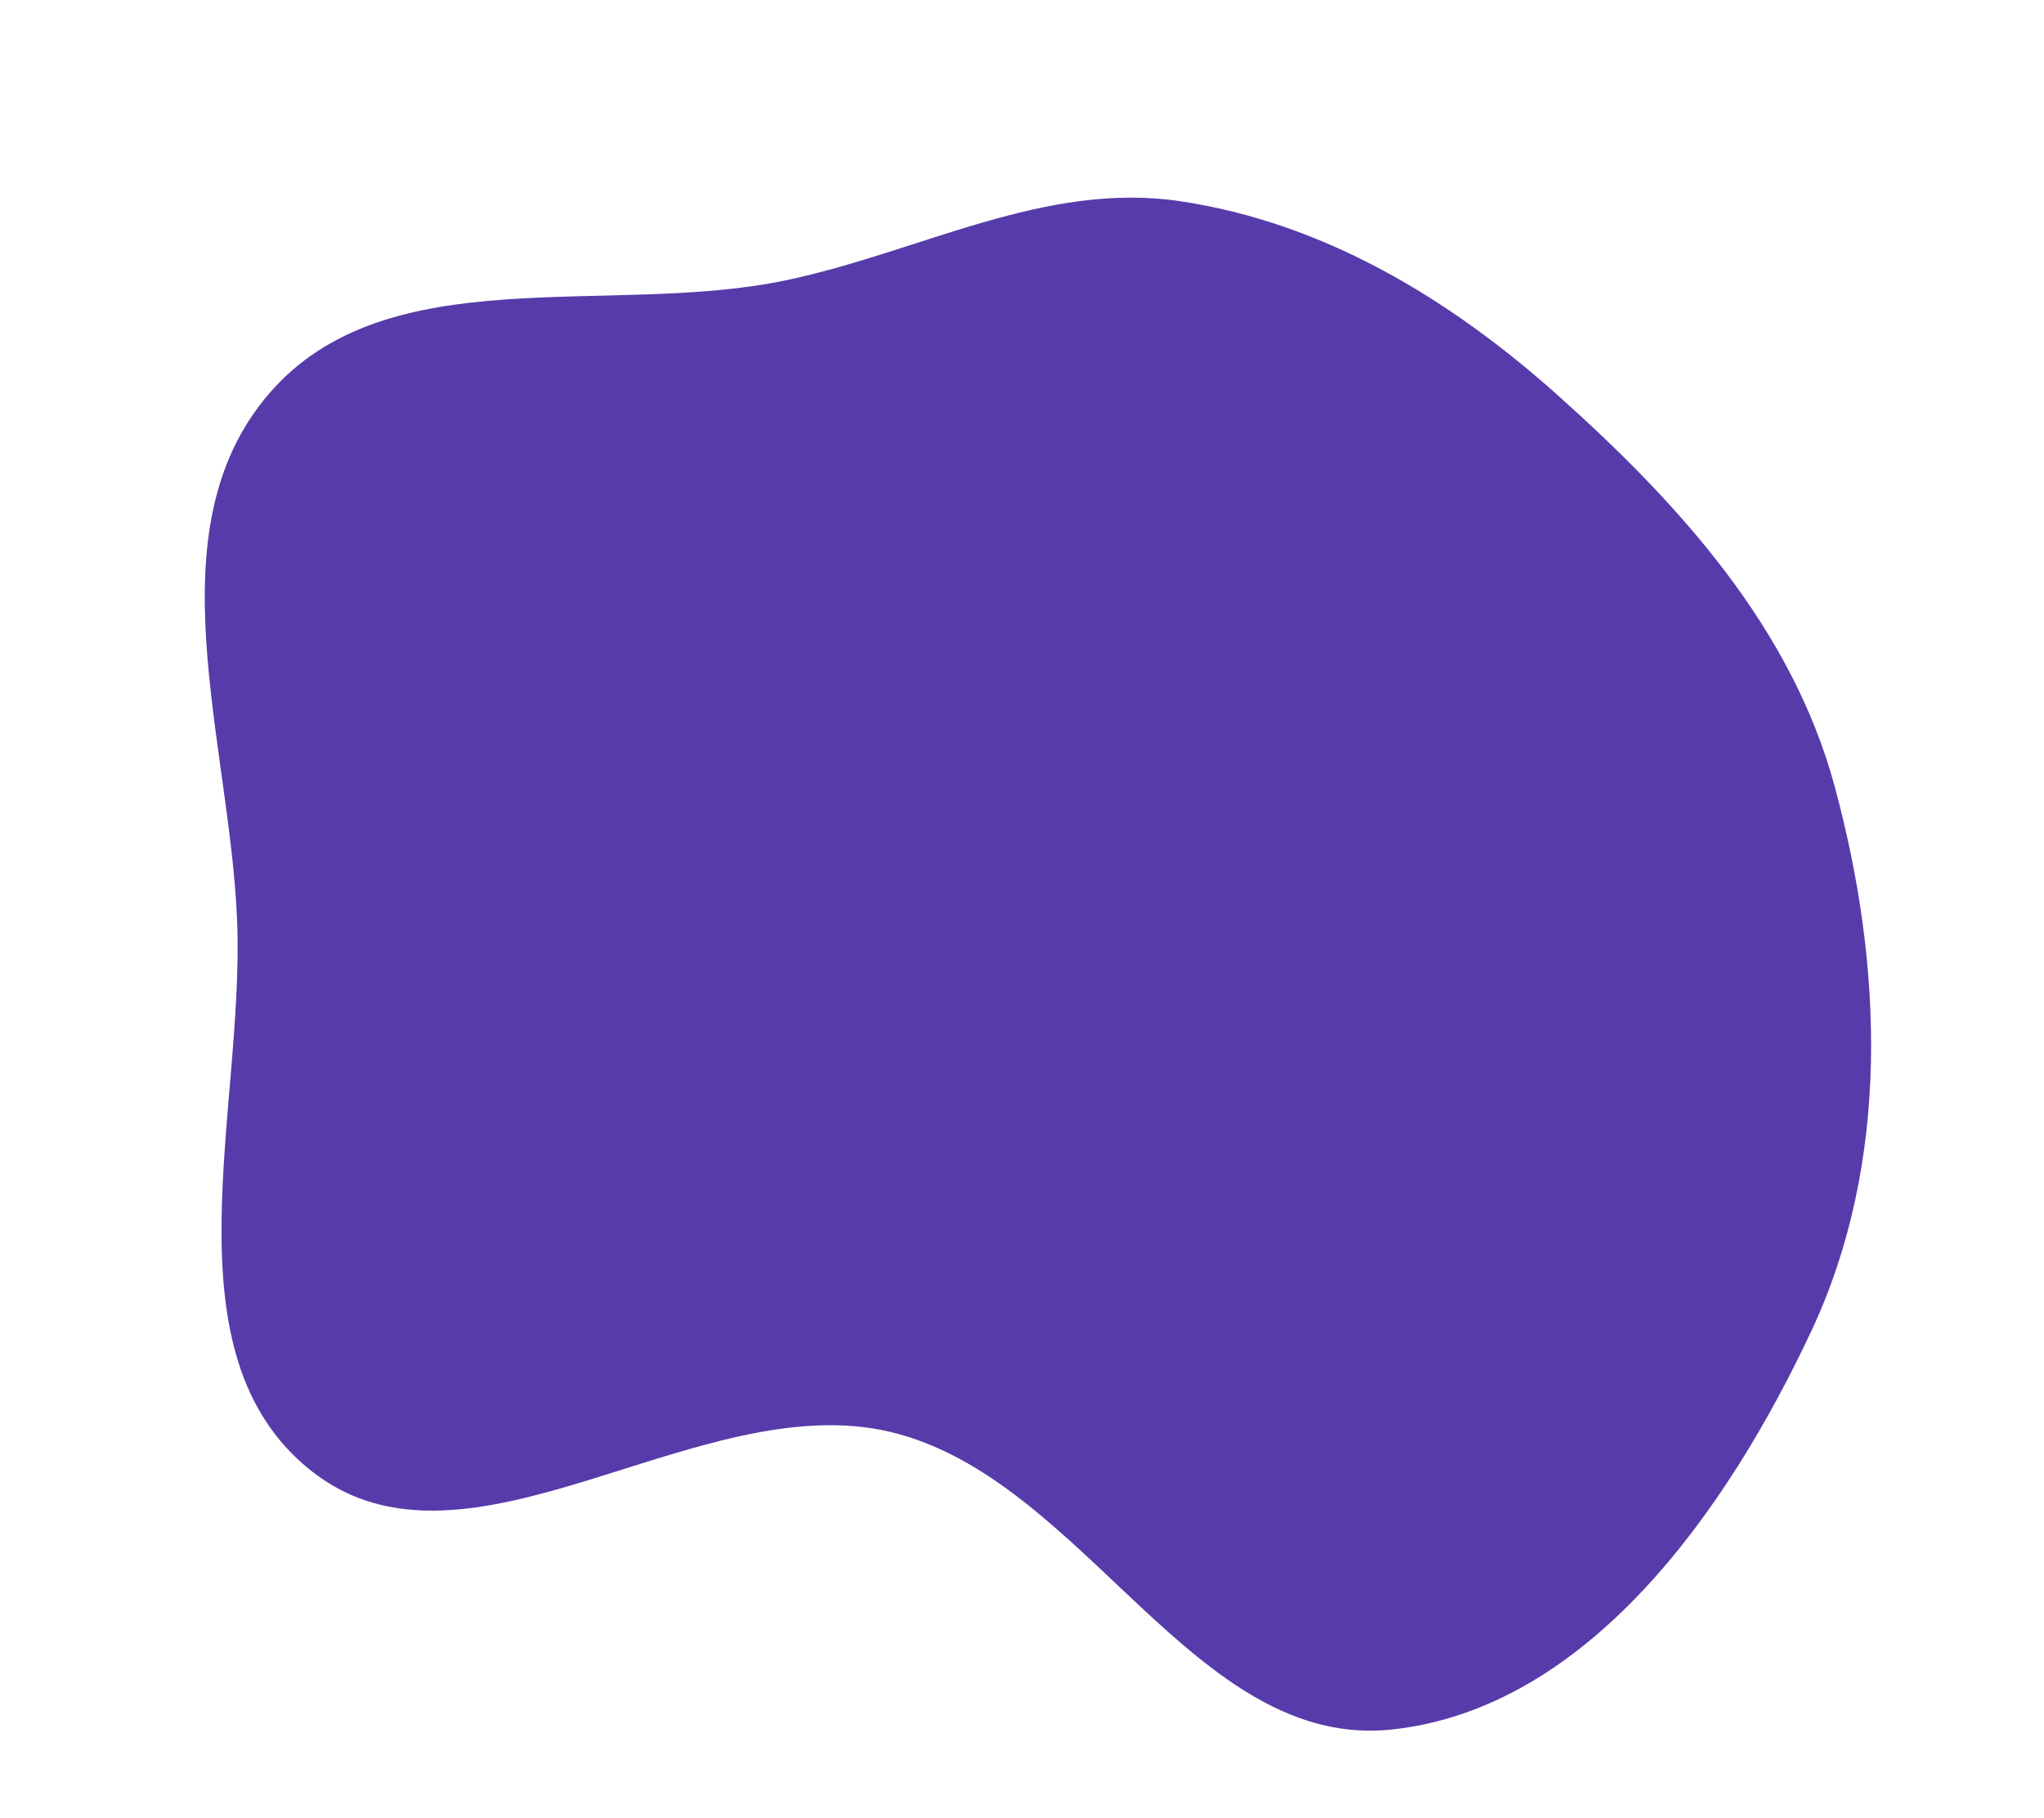 <svg width="1466" height="1304" viewBox="0 0 1466 1304" fill="none" xmlns="http://www.w3.org/2000/svg">
<path fill-rule="evenodd" clip-rule="evenodd" d="M638.791 1027.24C500.63 994.257 335.885 1143.26 223.961 1055.69C116.839 971.867 175.55 796.68 170.062 660.477C164.854 531.239 108.644 380.725 192.809 282.58C277.518 183.8 437.025 227.852 564.113 200.974C660.378 180.615 749.173 129.833 846.442 144.342C949.305 159.685 1039.62 214.111 1117.2 283.473C1204.7 361.704 1285.08 450.521 1315.83 563.988C1350.77 692.927 1355.86 833.782 1299.14 954.811C1238.97 1083.21 1139.32 1225.21 998.718 1240.63C856.586 1256.22 777.823 1060.43 638.791 1027.24Z" fill="#573BAA"/>
</svg>
